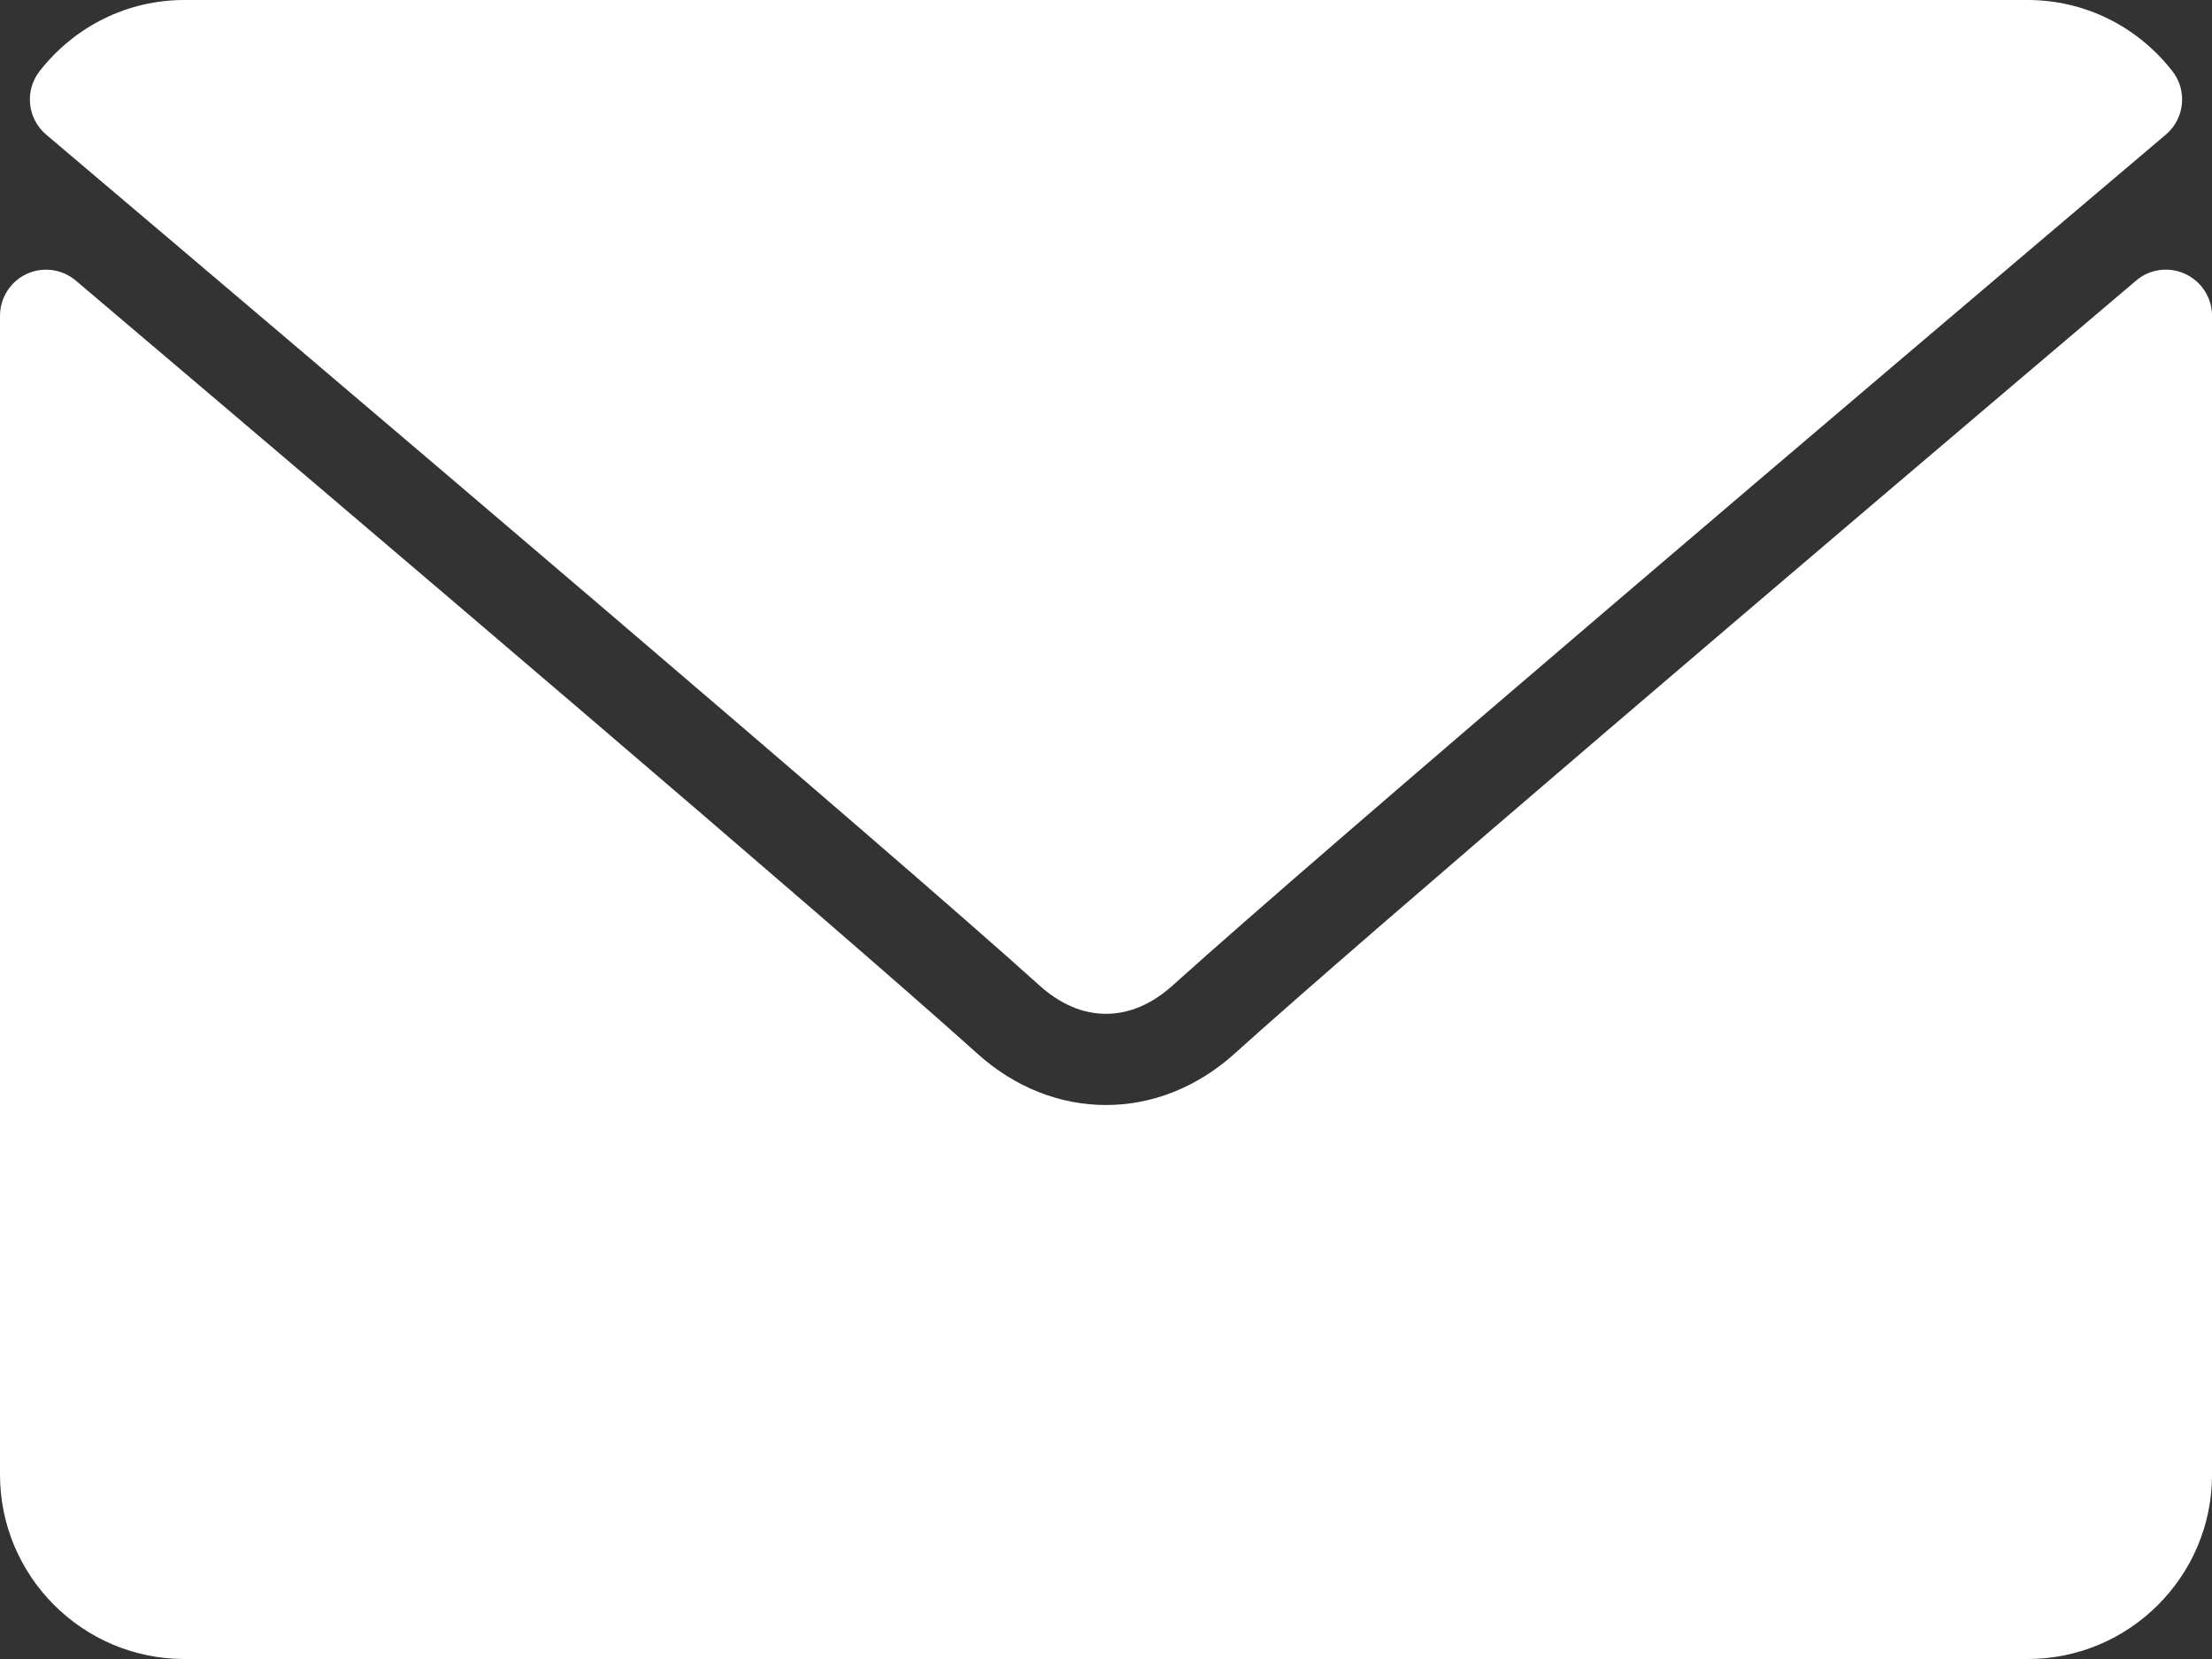 <?xml version="1.0" encoding="utf-8"?>
<!-- Generator: Adobe Illustrator 24.0.0, SVG Export Plug-In . SVG Version: 6.00 Build 0)  -->
<svg version="1.1" id="Layer_1" xmlns="http://www.w3.org/2000/svg" xmlns:xlink="http://www.w3.org/1999/xlink" x="0px" y="0px"
	 viewBox="0 0 512 384" style="enable-background:new 0 0 512 384;" xml:space="preserve">
<rect x="0" y="0" width="512" height="384" fill="#333333" stroke="none"/>
<style type="text/css">
	.st0{fill:#FFFFFF;}
</style>
<g>
	<g>
		<g>
			<path class="st0" d="M10.69,31.16C80.96,90.67,204.26,195.36,240.5,228.01c4.87,4.41,10.08,6.65,15.5,6.65
				c5.41,0,10.61-2.22,15.47-6.6c36.27-32.68,159.57-137.38,229.84-196.9c4.38-3.7,5.04-10.2,1.5-14.72
				C494.63,5.99,482.42,0,469.33,0H42.67C29.58,0,17.38,5.99,9.19,16.44C5.65,20.96,6.31,27.46,10.69,31.16z"/>
			<path class="st0" d="M505.81,63.41c-3.78-1.76-8.23-1.15-11.38,1.54c-77.93,66.06-177.39,150.74-208.68,178.94
				c-17.56,15.85-41.94,15.85-59.54-0.02c-33.35-30.05-145.04-125-208.66-178.92c-3.17-2.69-7.63-3.28-11.38-1.54
				C2.42,65.16,0,68.93,0,73.08v268.25C0,364.86,19.14,384,42.67,384h426.67c23.53,0,42.67-19.14,42.67-42.67V73.08
				C512,68.93,509.58,65.15,505.81,63.41z"/>
		</g>
	</g>
</g>
</svg>
